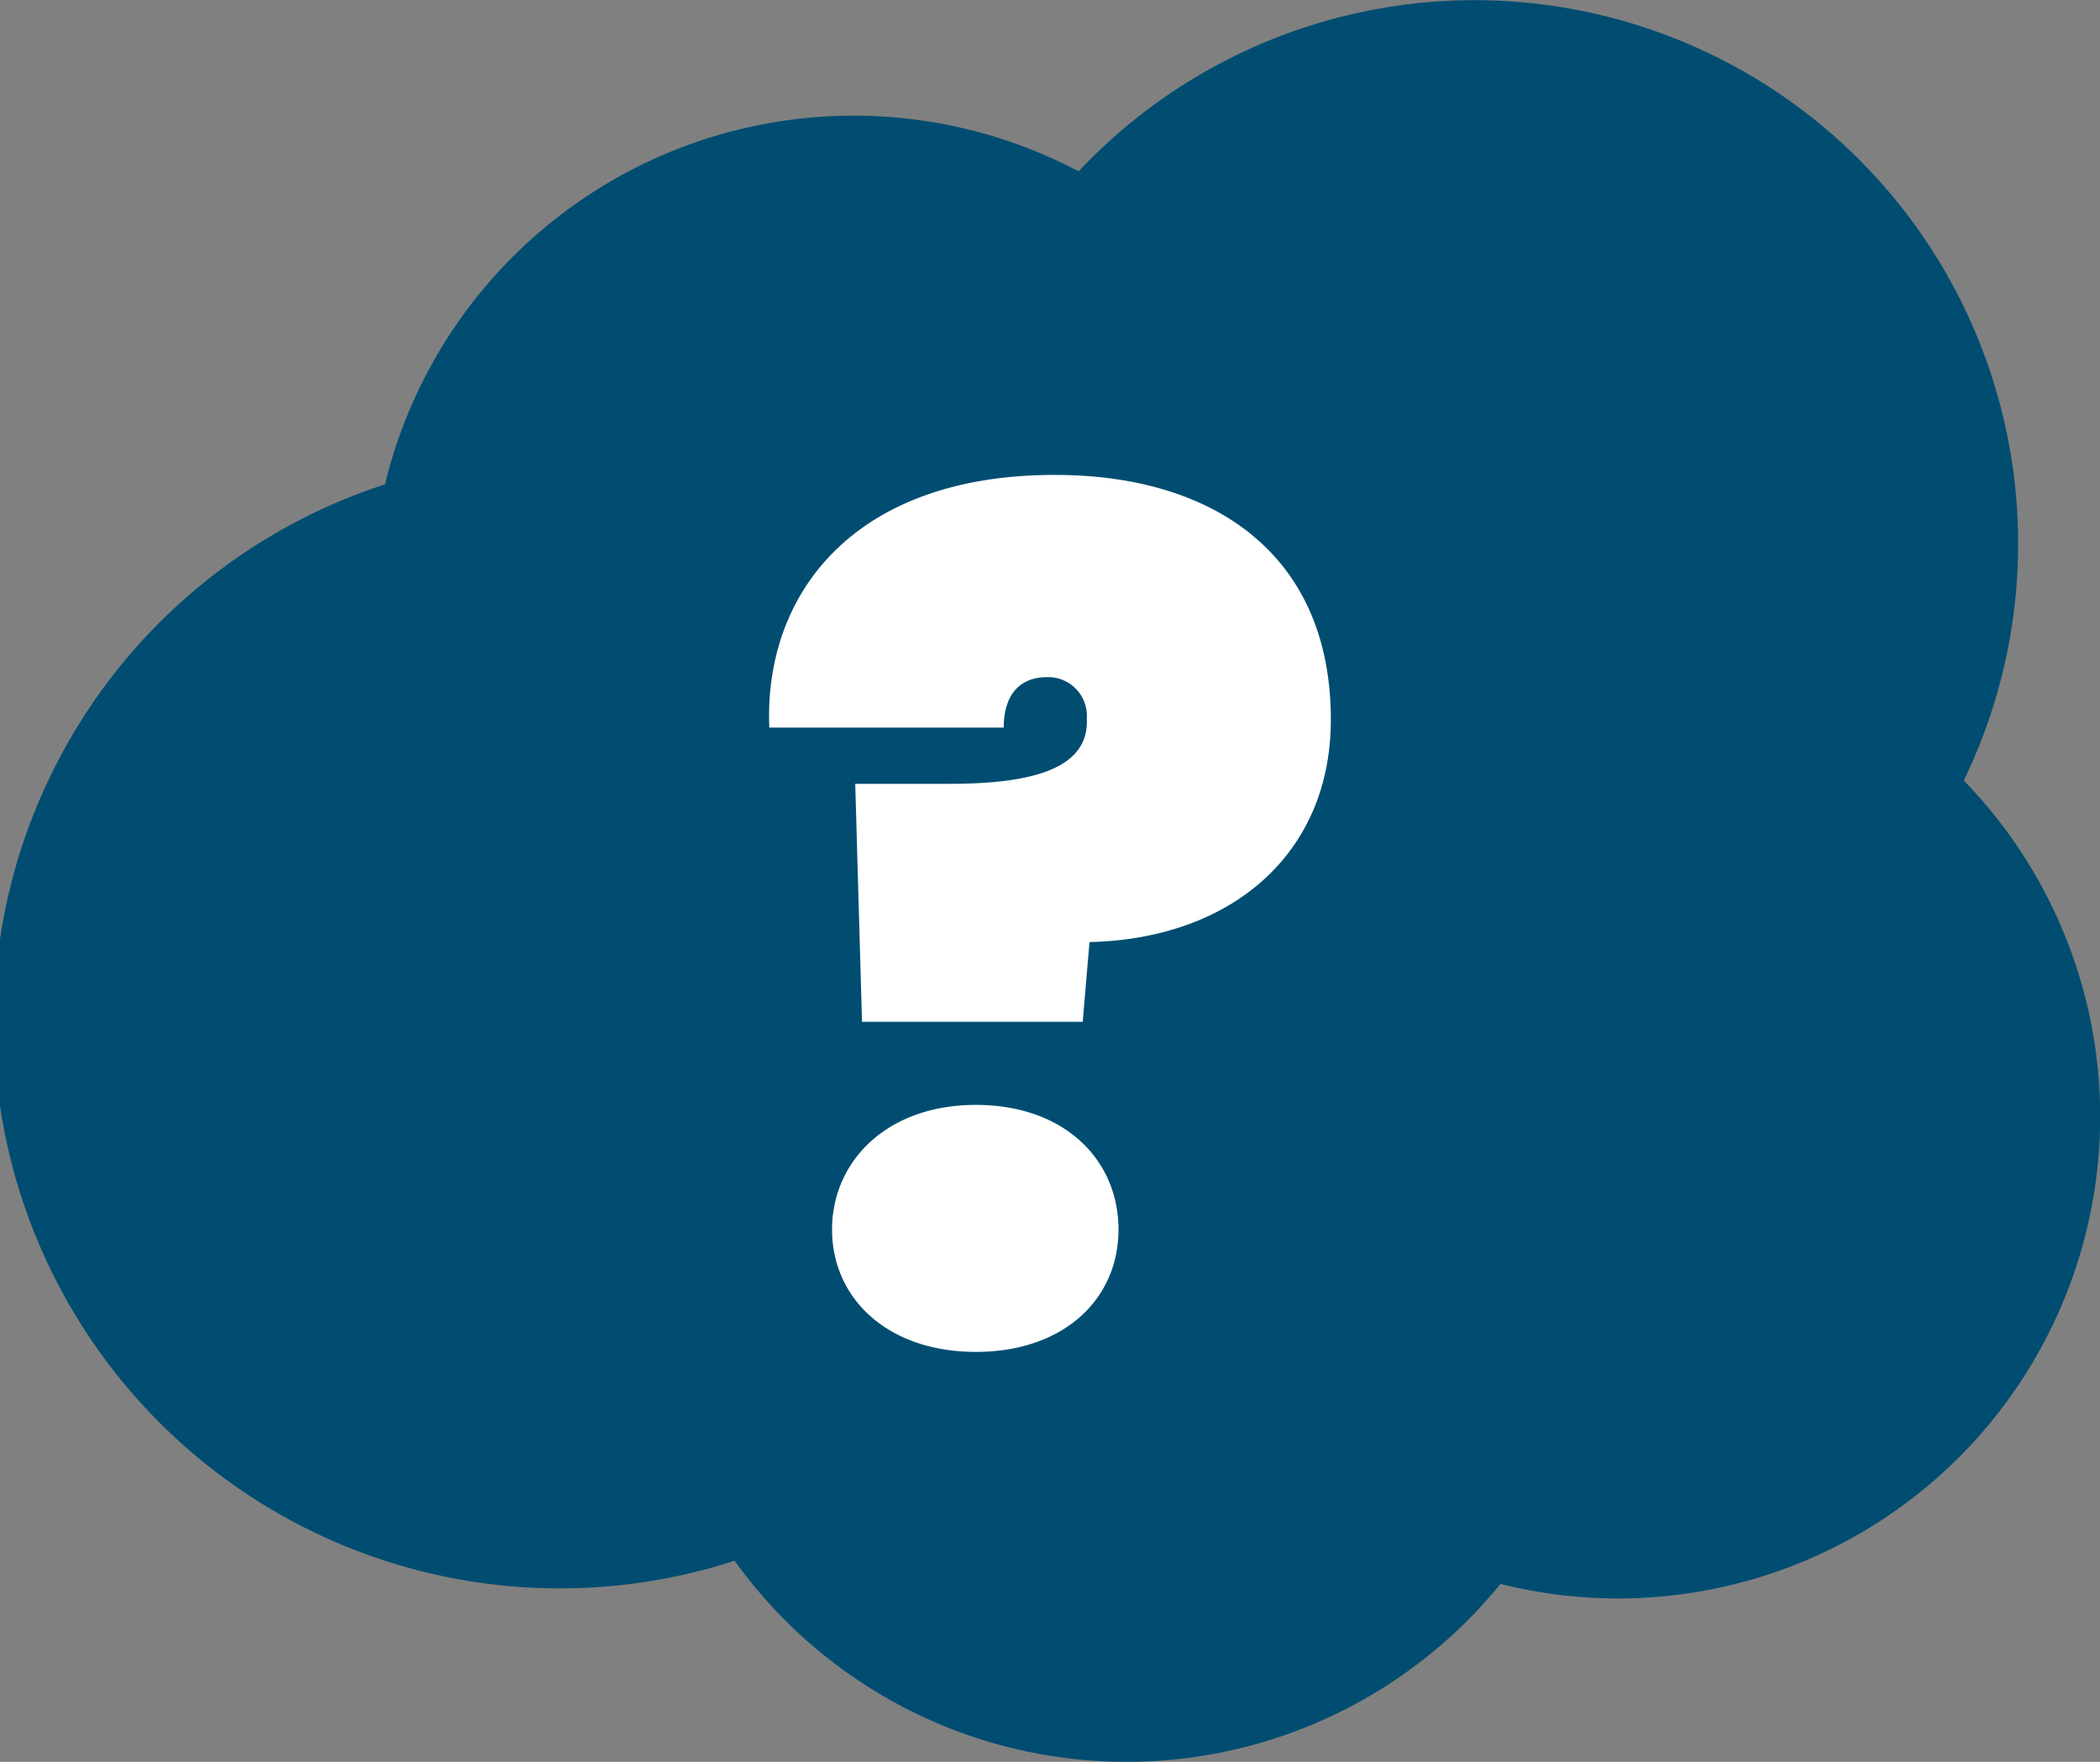 <svg id="Modo_de_aislamiento" data-name="Modo de aislamiento" xmlns="http://www.w3.org/2000/svg" viewBox="0 0 133.21 111.78"><rect x="0" y="0" width="133.21" height="111.78" fill="#808080" stroke="none"/><defs><style>.cls-1{fill:#004d71;}.cls-2{fill:#fff;}</style></defs><path class="cls-1" d="M783.47,1961.06a34.48,34.48,0,0,0-56.15-38.65,30.59,30.59,0,0,0-44,19.86,35.9,35.9,0,0,0,22.18,68.29,30.58,30.58,0,0,0,48.58,1.47,30.58,30.58,0,0,0,29.36-51Z" transform="translate(-658.9 -1911.54)"/><path class="cls-2" d="M725.8,1941.67c10.11,0,17.52,5.06,17.52,15.53,0,8.48-6.27,13.9-15.31,14.11l-.43,5.06h-14l-.43-15.1h6c5.49,0,8.84-1.07,8.69-4.14a2.46,2.46,0,0,0-2.49-2.63c-2.07,0-2.78,1.49-2.78,3.2H707.7C707.35,1949.23,713.05,1941.67,725.8,1941.67Zm-5,55.64c-5.63,0-9.12-3.42-9.12-7.76s3.49-7.91,9.12-7.91,9.05,3.49,9.05,7.91S726.37,1997.31,720.81,1997.31Z" transform="translate(-658.9 -1911.54)"/></svg>